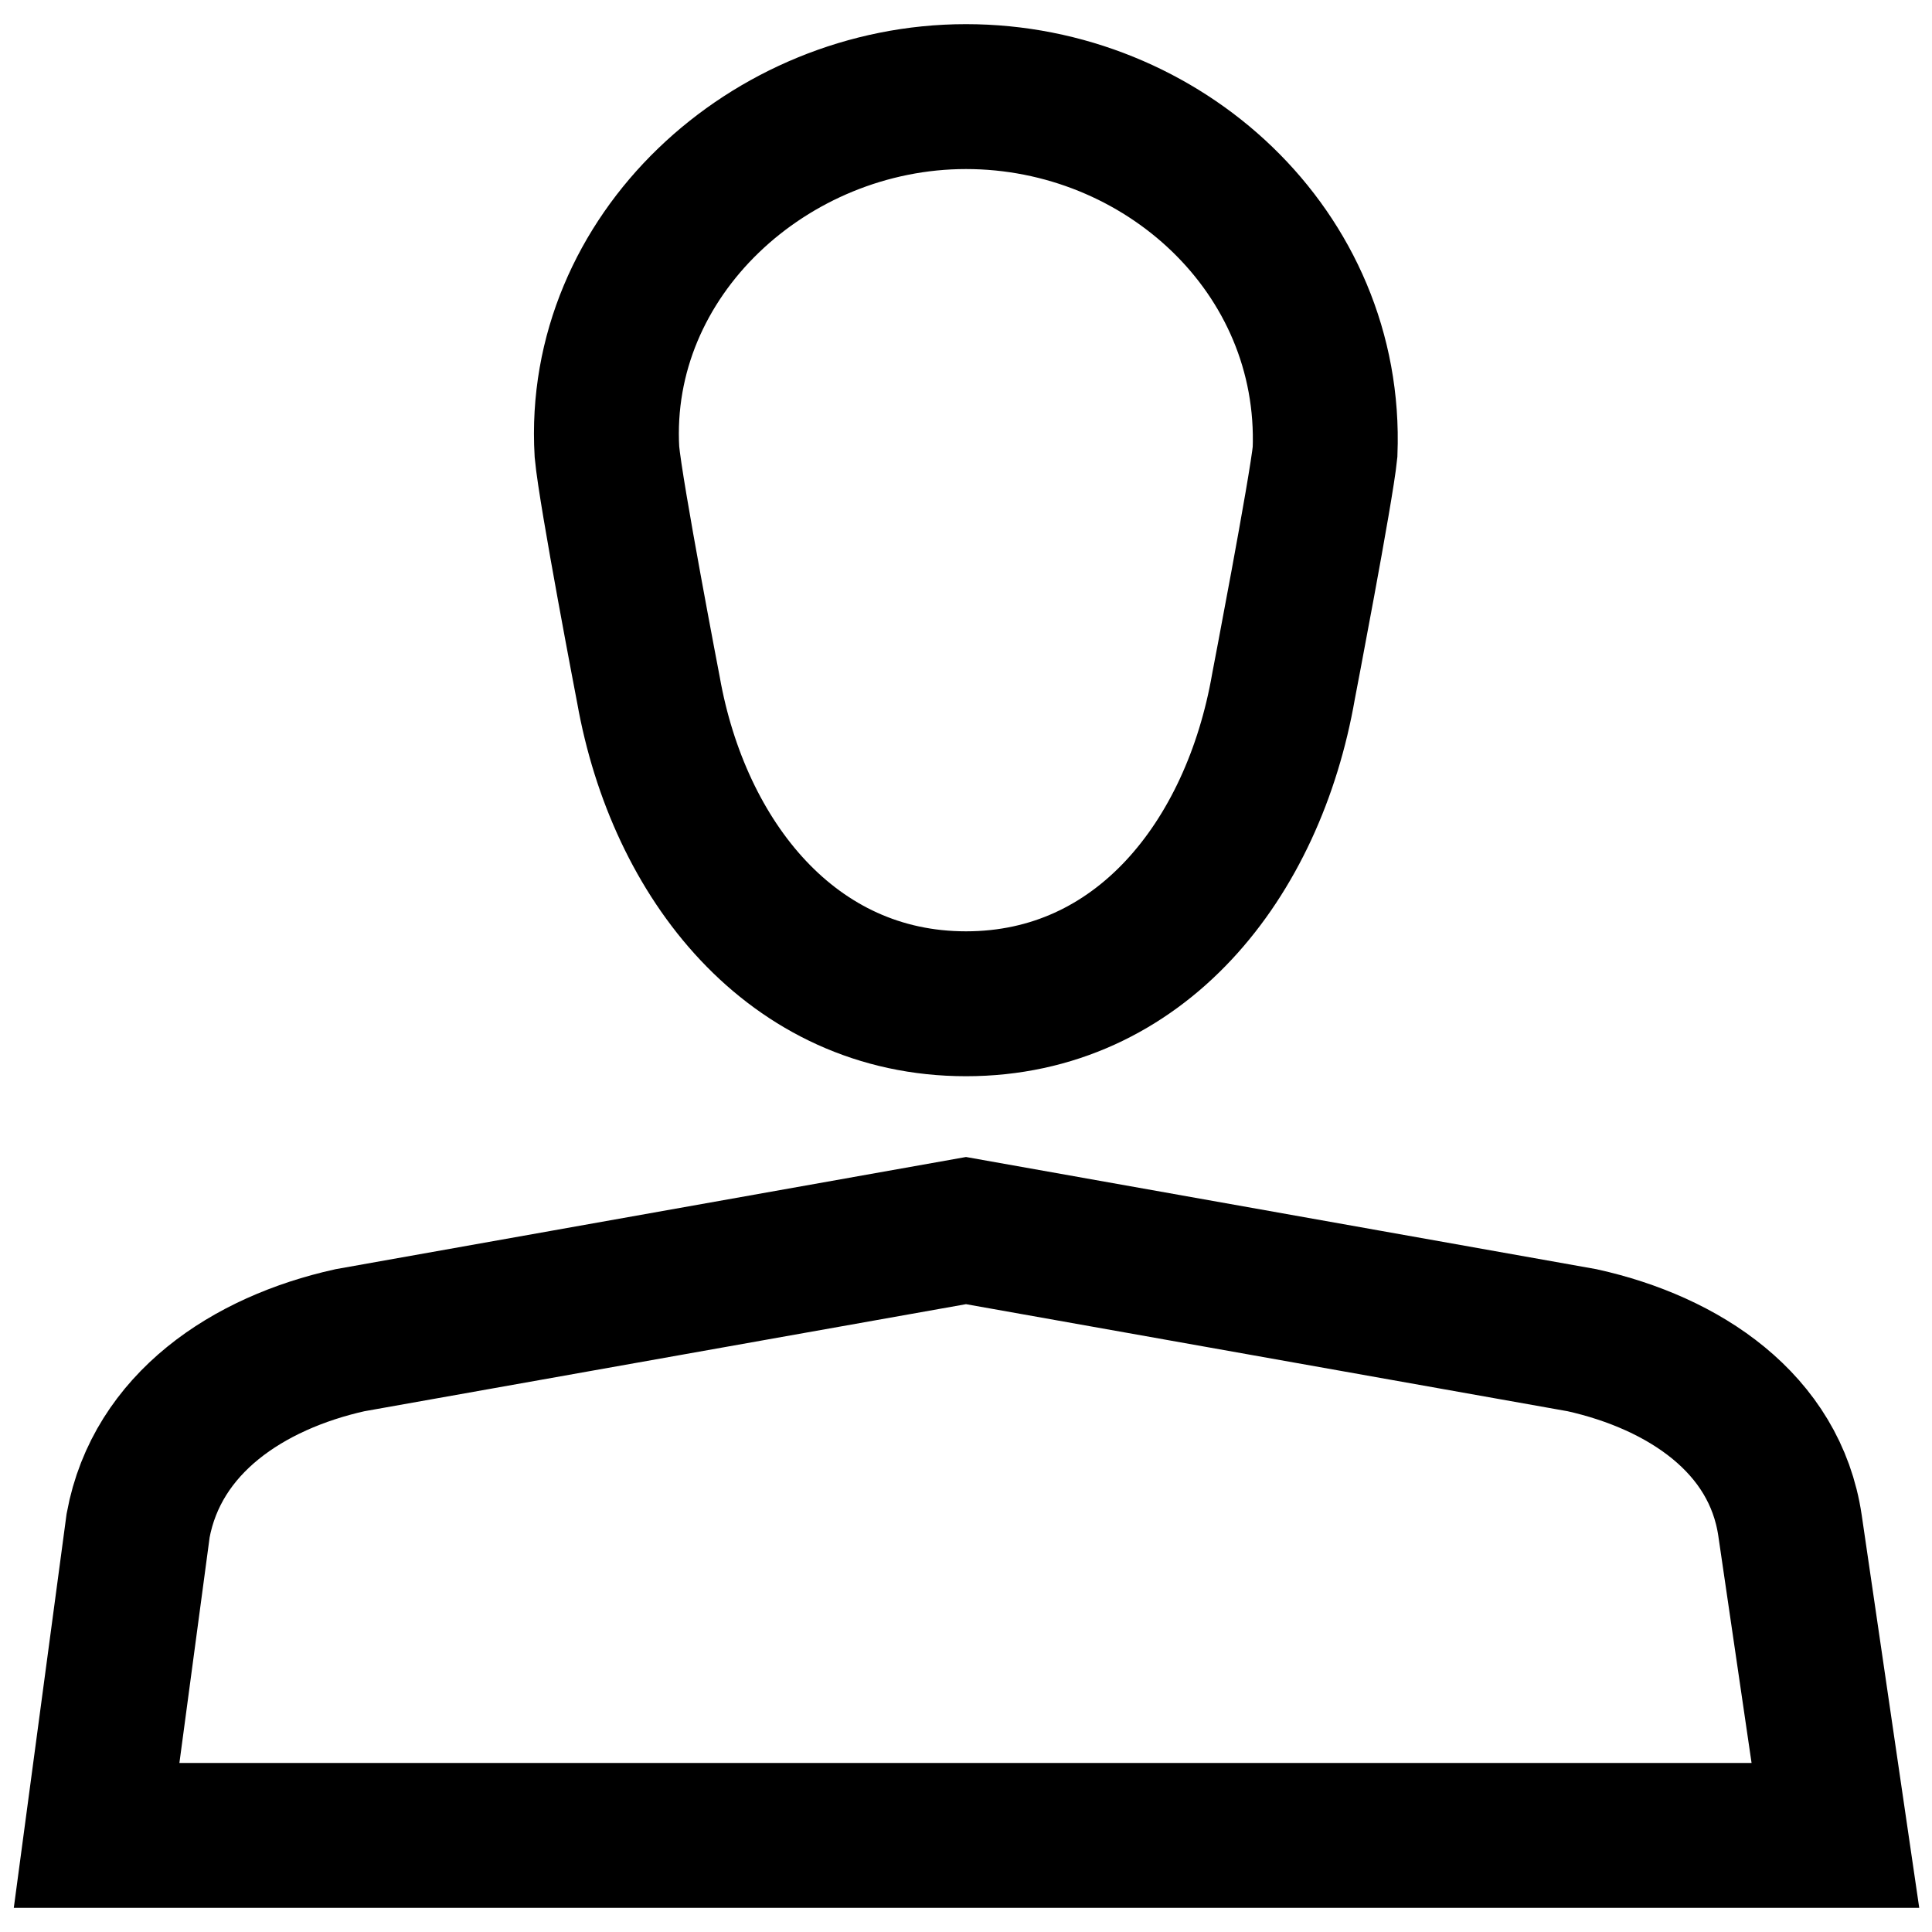 <svg width="20" height="20" viewBox="0 0 20 20" fill="none" xmlns="http://www.w3.org/2000/svg">
<g id="User">
<path id="Path" fill-rule="evenodd" clip-rule="evenodd" d="M13.717 4.678C13.796 2.604 12.035 1 10 1C7.965 1 6.165 2.643 6.283 4.678C6.322 5.109 6.713 7.143 6.713 7.143C7.026 8.904 8.2 10.391 10 10.391C11.8 10.391 12.974 8.904 13.287 7.104C13.287 7.104 13.678 5.07 13.717 4.678Z" stroke="black" stroke-width="1.5"/>
<path id="Path_2" fill-rule="evenodd" clip-rule="evenodd" d="M19 19H1L1.43 15.791C1.626 14.735 2.565 14.109 3.622 13.874L10 12.739L16.378 13.874C17.435 14.109 18.374 14.735 18.53 15.791L19 19Z" stroke="black" stroke-width="1.5"/>
</g>
</svg>
